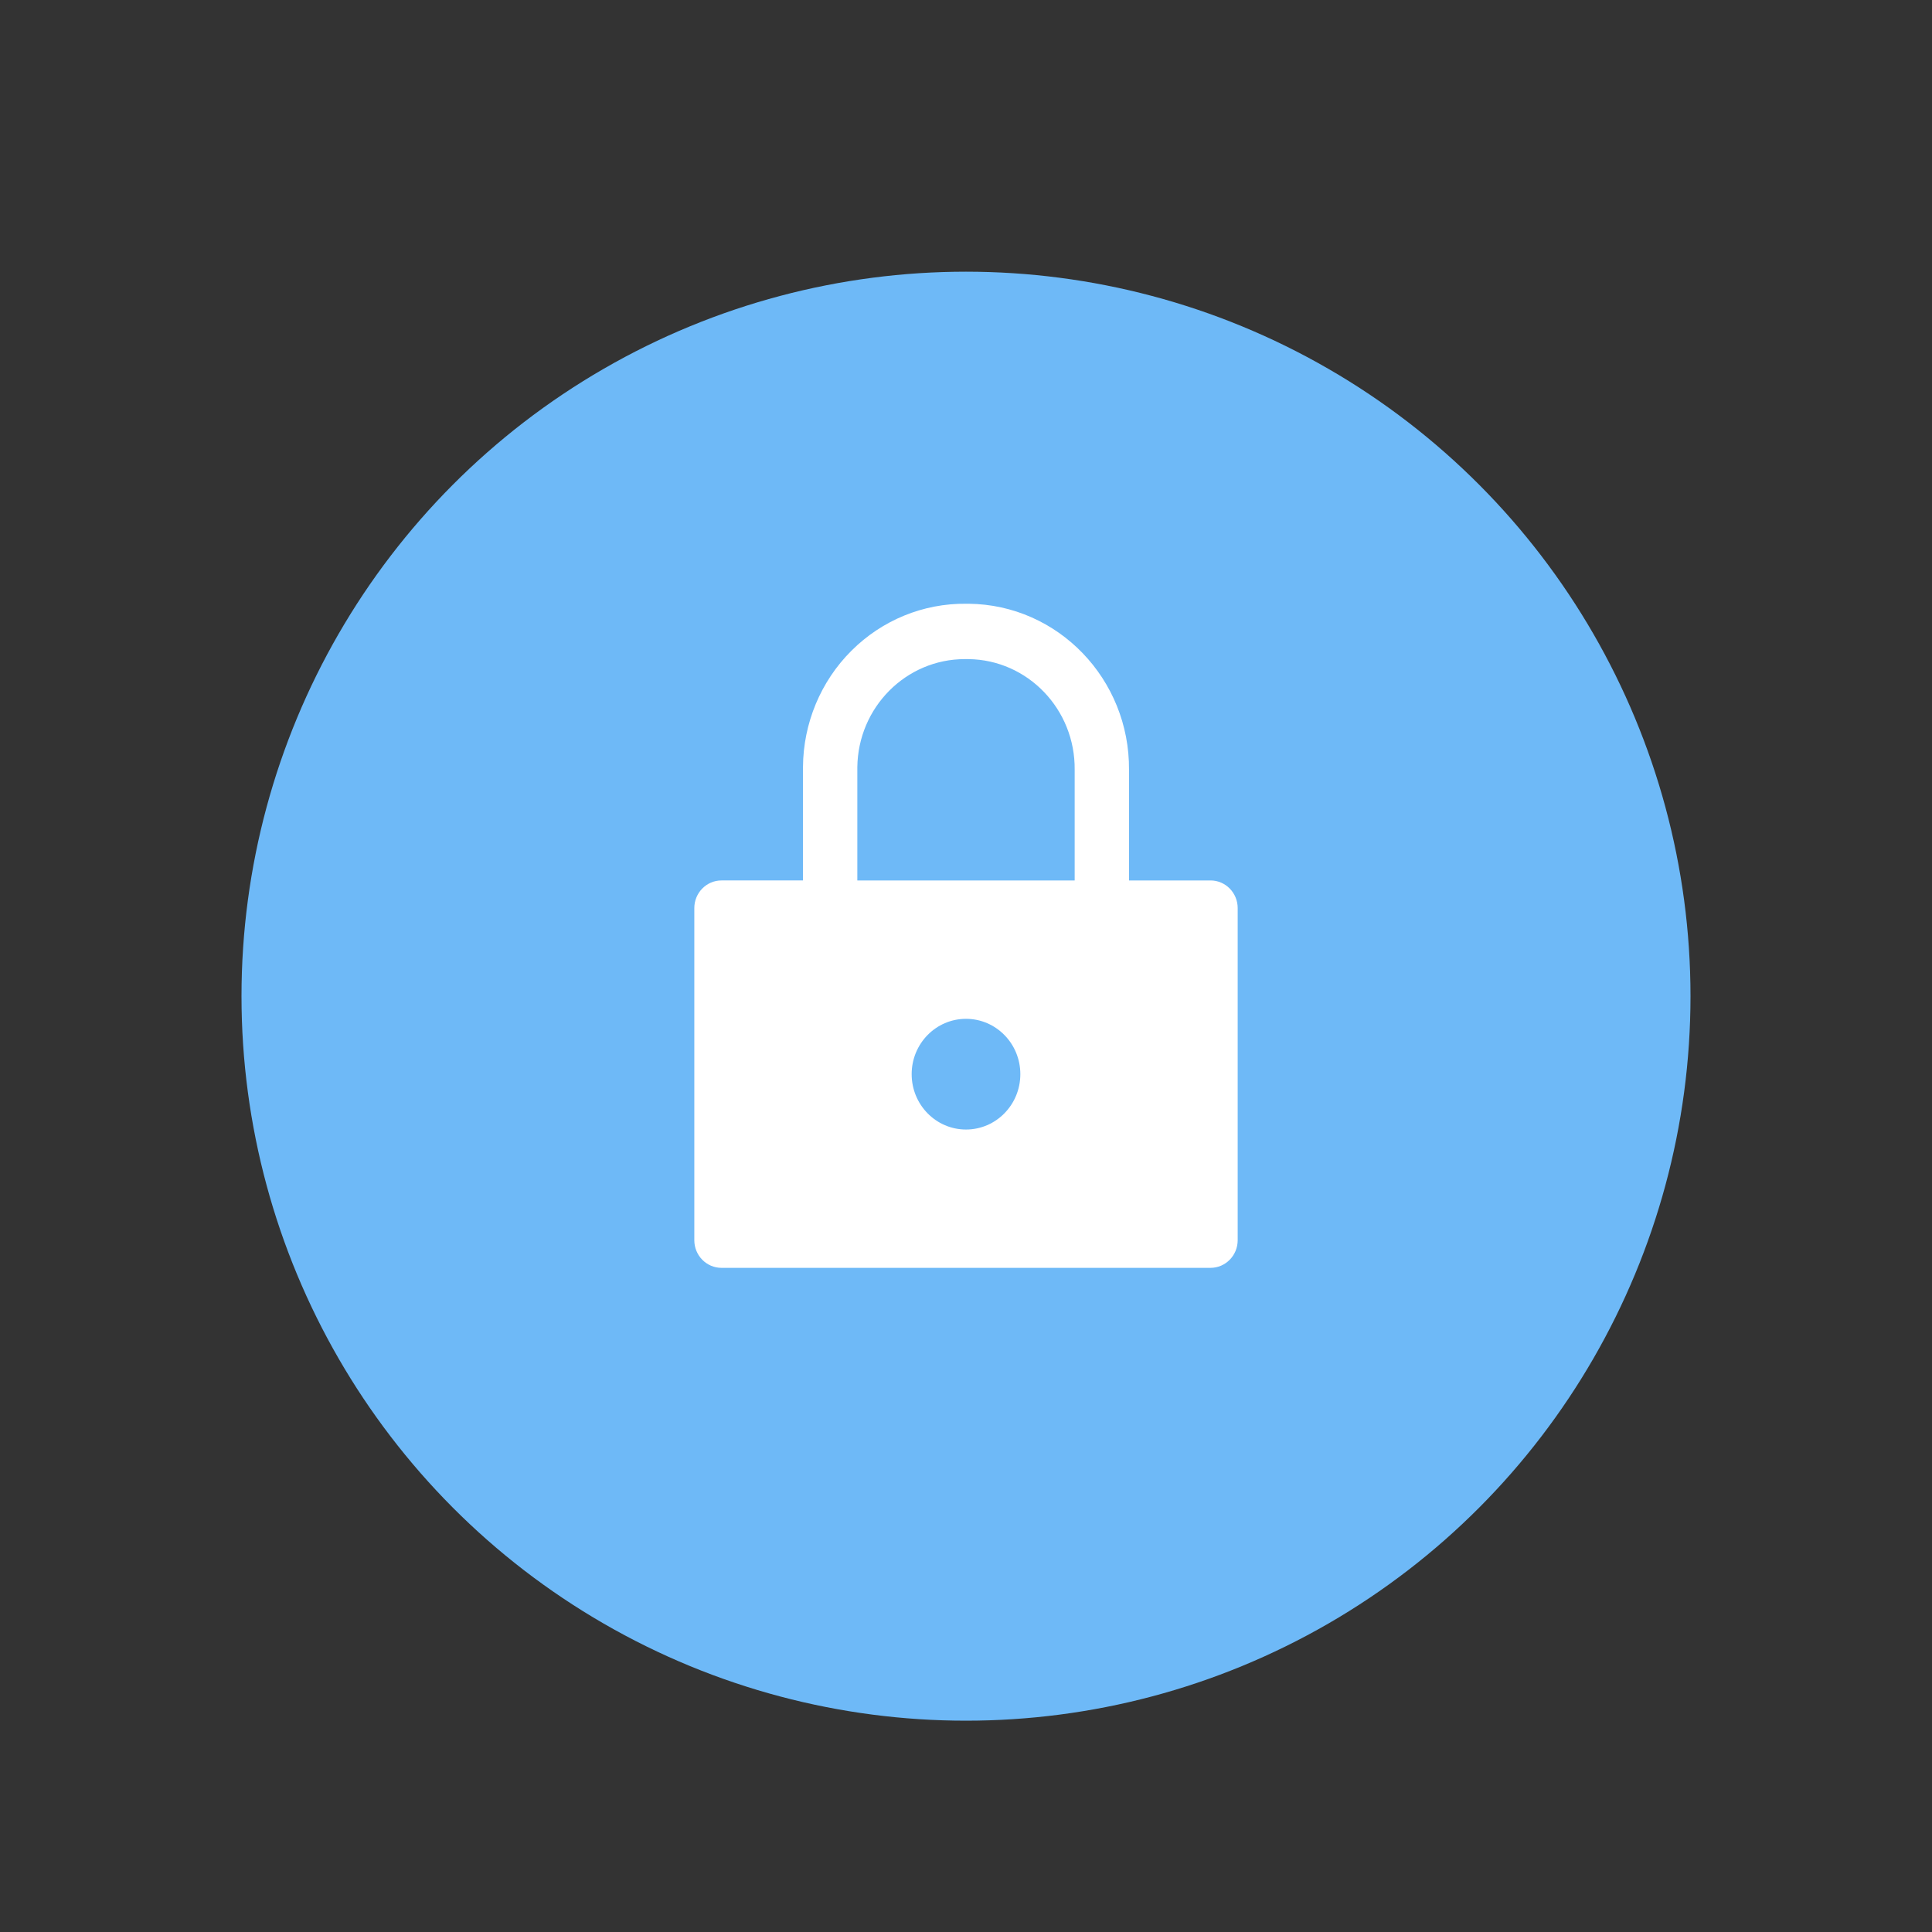 <svg xmlns="http://www.w3.org/2000/svg" width="64" height="64" viewBox="0 0 64 64">
    <rect x="0" y="0" width="64" height="64" fill="#333333" stroke="none"/>
    <g fill="none" fill-rule="evenodd">
        <g>
            <g transform="translate(-264 -233) translate(264 233)">
                <rect width="64" height="64" fill-rule="nonzero" rx="1"/>
                <g transform="translate(8 9)">
                    <circle cx="24" cy="24" r="24" fill="#6EB9F7"/>
                    <g fill="#FFF" fill-rule="nonzero">
                        <path d="M17.1 9.167h-2.7V5.509C14.425 2.496 12.049.031 9.09 0h-.081C7.586-.017 6.216.544 5.201 1.56 4.186 2.573 3.609 3.96 3.6 5.408v3.758H.9c-.497 0-.9.41-.9.917v11c0 .506.403.916.9.916h16.2c.497 0 .9-.41.9-.917v-11c0-.506-.403-.916-.9-.916zM9 17.417c-.994 0-1.8-.821-1.8-1.834 0-1.012.806-1.833 1.8-1.833s1.8.82 1.8 1.833-.806 1.834-1.8 1.834zm3.6-8.25H5.4v-3.75c.023-1.986 1.612-3.584 3.563-3.583h.118c1.965.023 3.54 1.664 3.519 3.666v3.667z" transform="translate(15 11)"/>
                    </g>
                </g>
            </g>
        </g>
    </g>
</svg>
